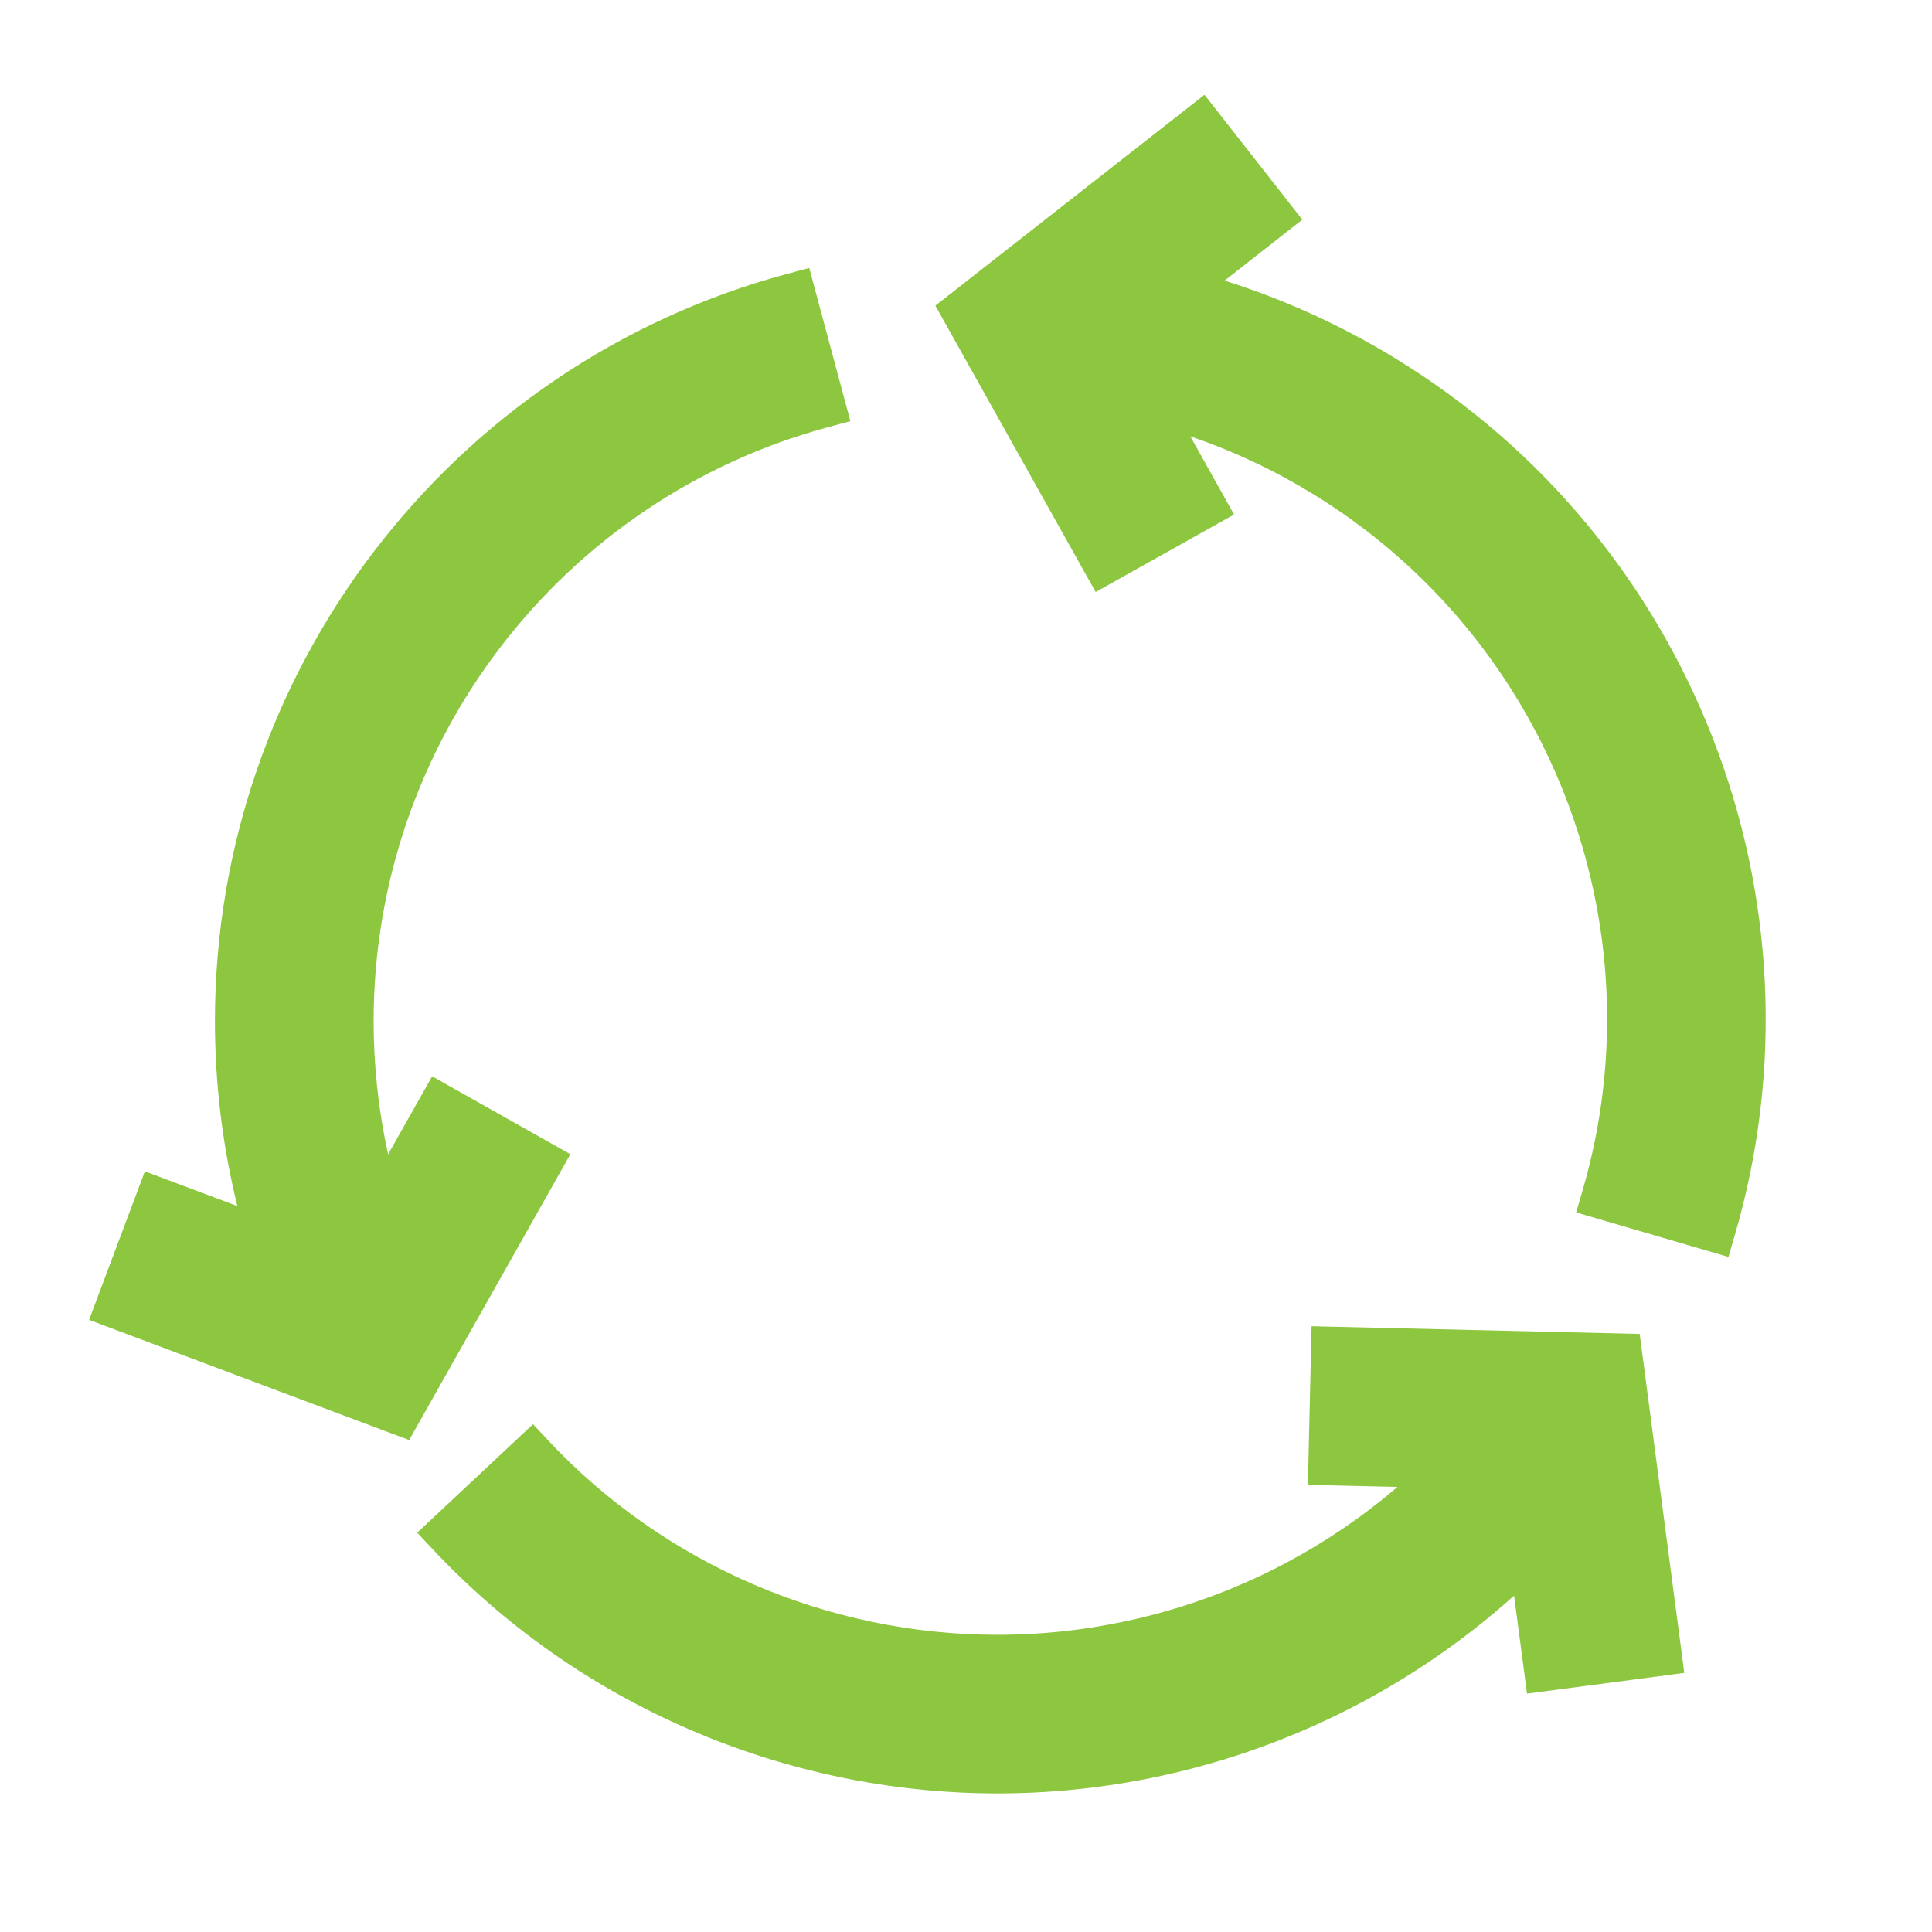<?xml version="1.0" encoding="utf-8"?>
<!-- Generator: Adobe Illustrator 15.1.0, SVG Export Plug-In . SVG Version: 6.00 Build 0)  -->
<!DOCTYPE svg PUBLIC "-//W3C//DTD SVG 1.1//EN" "http://www.w3.org/Graphics/SVG/1.1/DTD/svg11.dtd">
<svg version="1.1" id="Layer_1" xmlns="http://www.w3.org/2000/svg" xmlns:xlink="http://www.w3.org/1999/xlink" x="0px" y="0px"
	 width="64px" height="64px" viewBox="0 0 64 64" enable-background="new 0 0 64 64" xml:space="preserve">
<g>
	<path fill="#8DC63F" d="M14.315,35.654l-1.458,2.585c-0.319-1.443-0.48-2.922-0.48-4.415c0-9.202,6.196-17.293,15.069-19.678
		l0.724-0.194l-1.363-5.076l-0.725,0.195c-11.165,3-18.962,13.18-18.962,24.753c0,2.072,0.25,4.128,0.743,6.129l-3.064-1.15
		l-1.848,4.92l10.603,3.981l5.34-9.469L14.315,35.654z"/>
	<path fill="#8DC63F" d="M43.448,43.933l-0.122,5.255l2.968,0.069c-1.124,0.963-2.353,1.801-3.669,2.503
		c-2.938,1.567-6.25,2.395-9.582,2.395c-5.626,0-11.047-2.343-14.874-6.429l-0.513-0.548l-3.835,3.594l0.513,0.547
		c4.815,5.142,11.636,8.091,18.713,8.091c4.19,0,8.356-1.042,12.05-3.012c1.828-0.976,3.524-2.163,5.059-3.541l0.428,3.247
		l5.21-0.687l-1.477-11.228L43.448,43.933z"/>
	<path fill="#8DC63F" d="M46.187,11.85c-1.769-1.078-3.654-1.934-5.621-2.554l2.575-2.02L39.9,3.139l-8.915,6.986l5.31,9.486
		l4.585-2.567l-1.45-2.591c1.4,0.478,2.747,1.108,4.021,1.884C51.312,21.124,55,30.625,52.423,39.443l-0.211,0.72l5.045,1.475
		l0.21-0.721C60.709,29.822,56.07,17.869,46.187,11.85z"/>
</g>
</svg>
